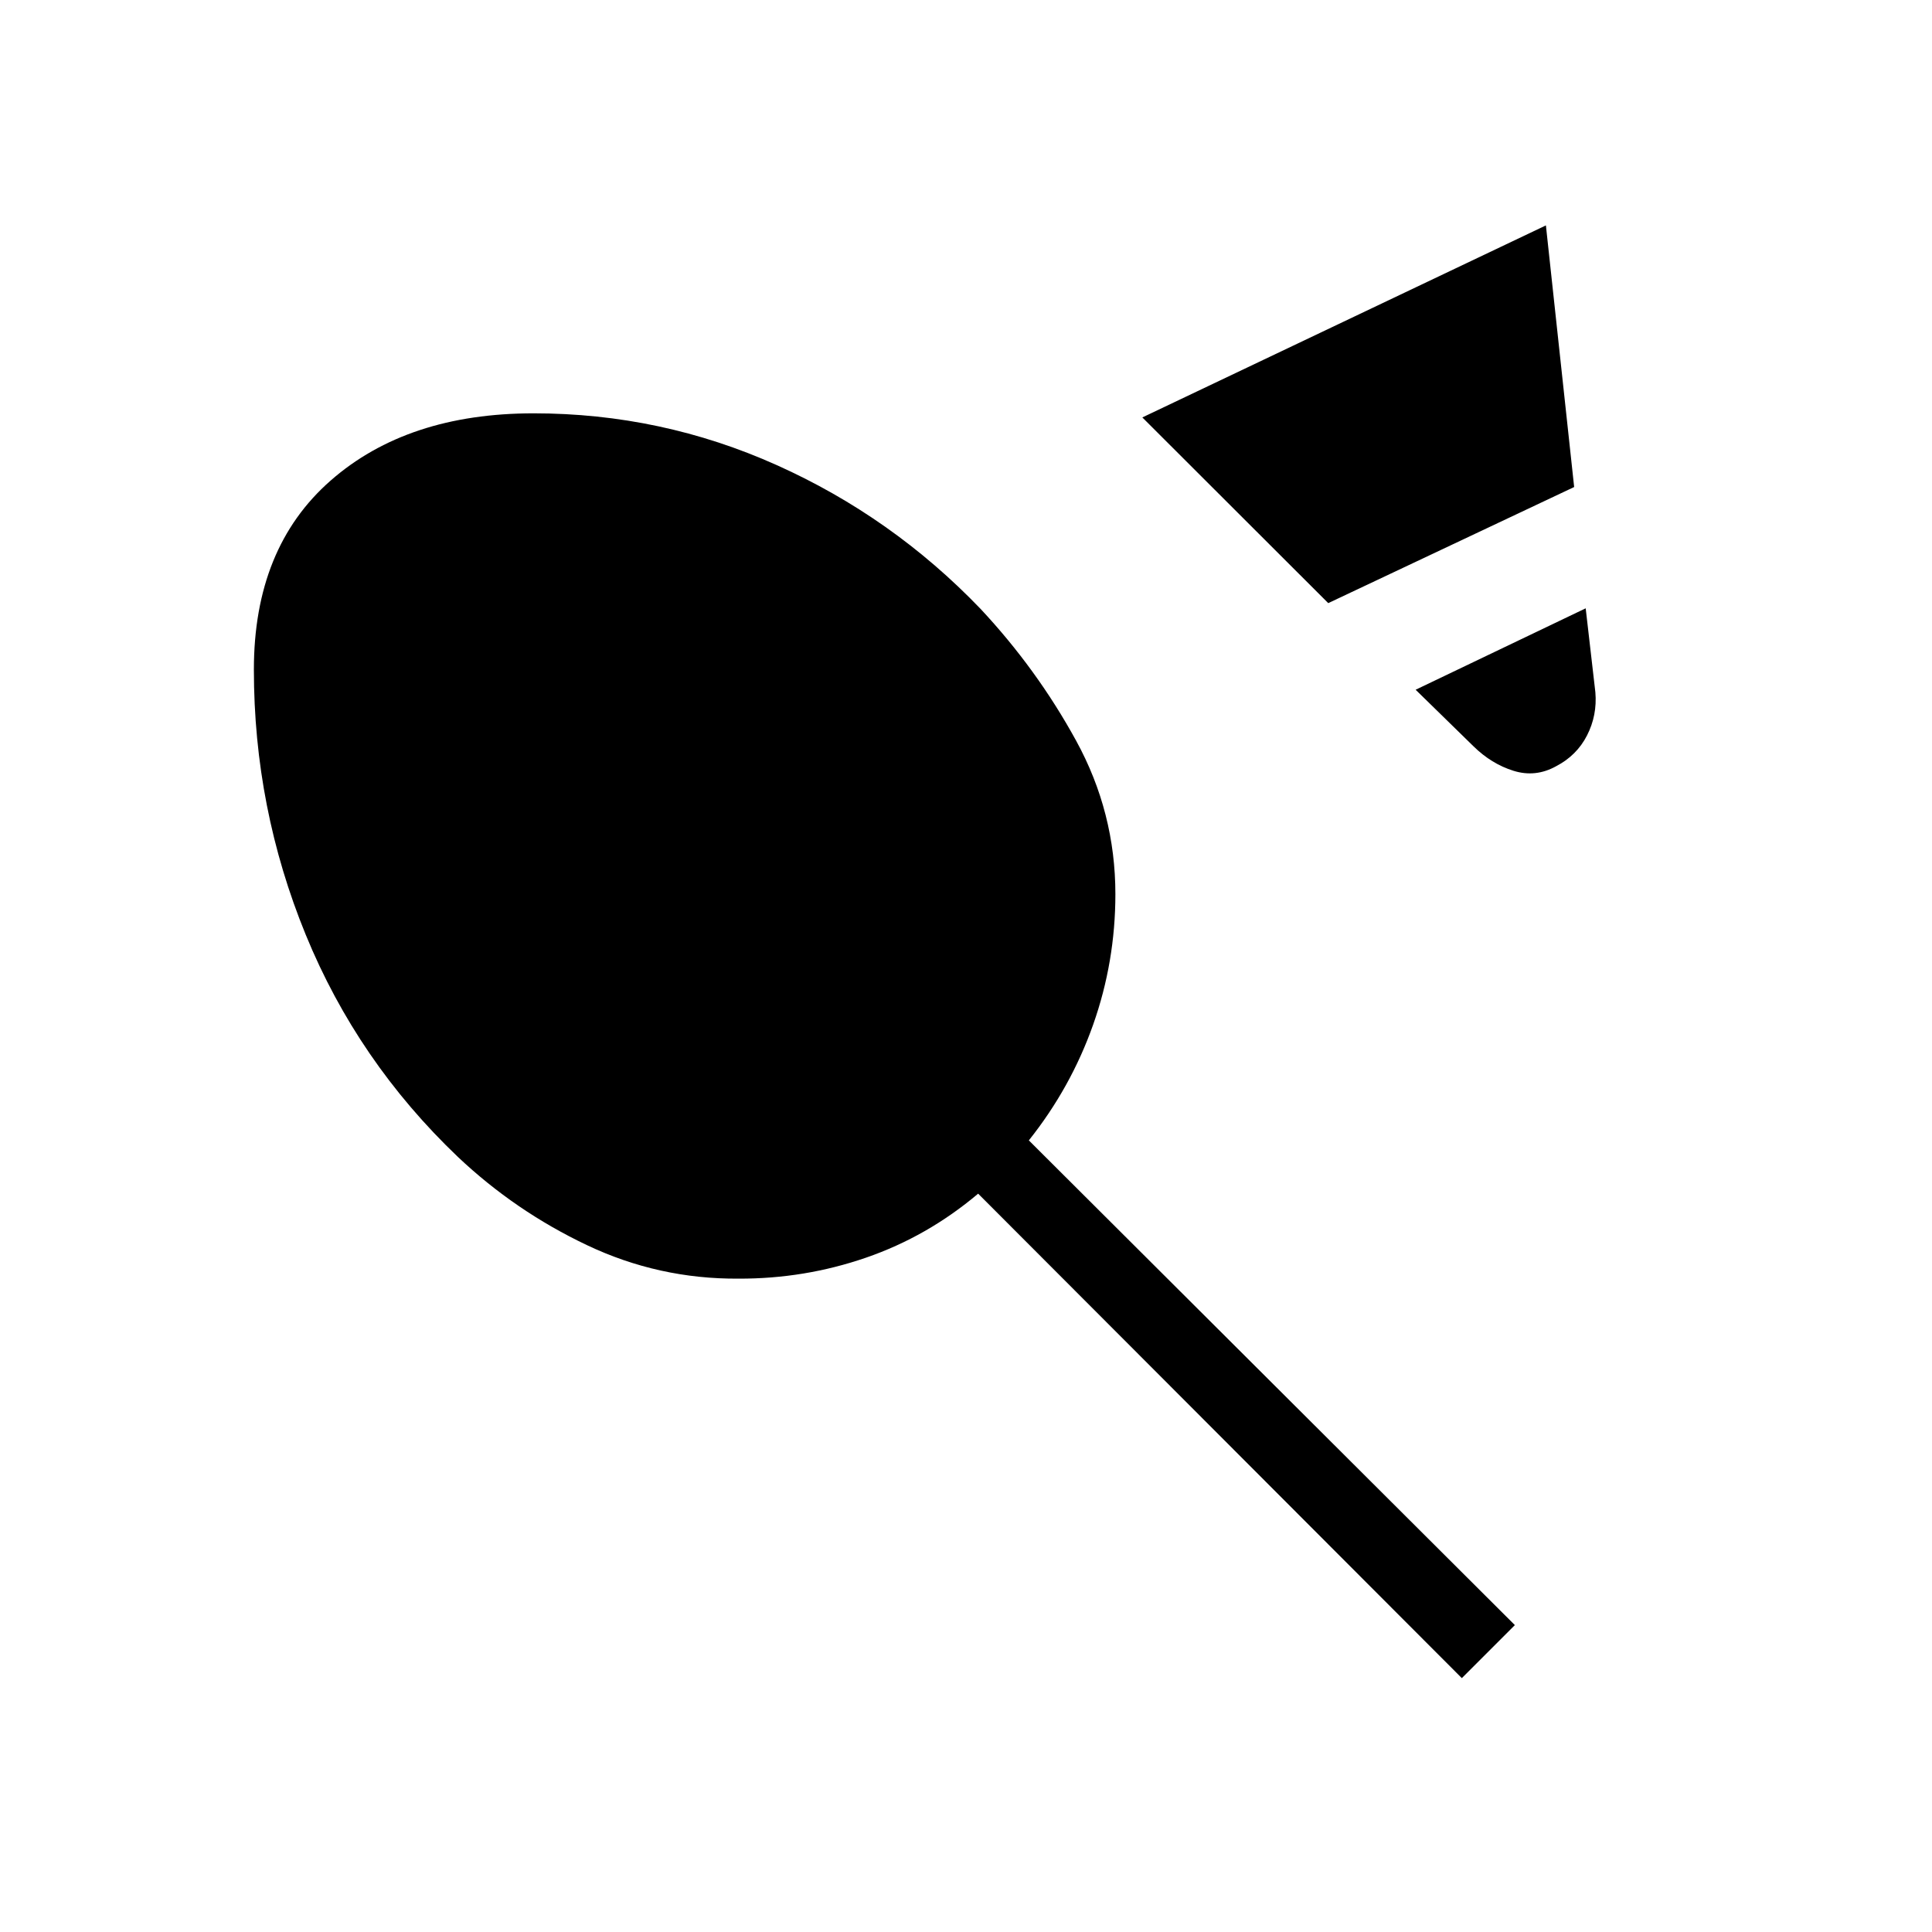 <svg xmlns="http://www.w3.org/2000/svg" height="24" viewBox="0 -960 960 960" width="24"><path d="m660-660.31-92.38-92.27L768.15-848l14.04 130L660-660.31Zm113.23 81.04Q763-573.58 752.04-577q-10.96-3.42-19.89-12.19l-28.73-28.08 84.5-40.46 4.81 41.73q.96 11.46-4.15 21.44-5.12 9.98-15.35 15.29Zm-647.08-48q0-60.5 38.12-93.92 38.11-33.43 100.88-33.43 63.47 0 120.83 25.74 57.37 25.73 101.21 71.38 28.04 29.96 47.54 65.56 19.5 35.59 19.5 76.25 0 33.54-11.04 64.81-11.04 31.26-31.96 57.53l241.5 240.85-26.35 26.35-240.34-240.73q-25.23 21.3-55.75 31.82T367-324.65q-39.73.27-75.37-16.66-35.63-16.92-64.05-43.77-49.89-47.54-75.66-110.46-25.77-62.92-25.77-131.73Z"/></svg>